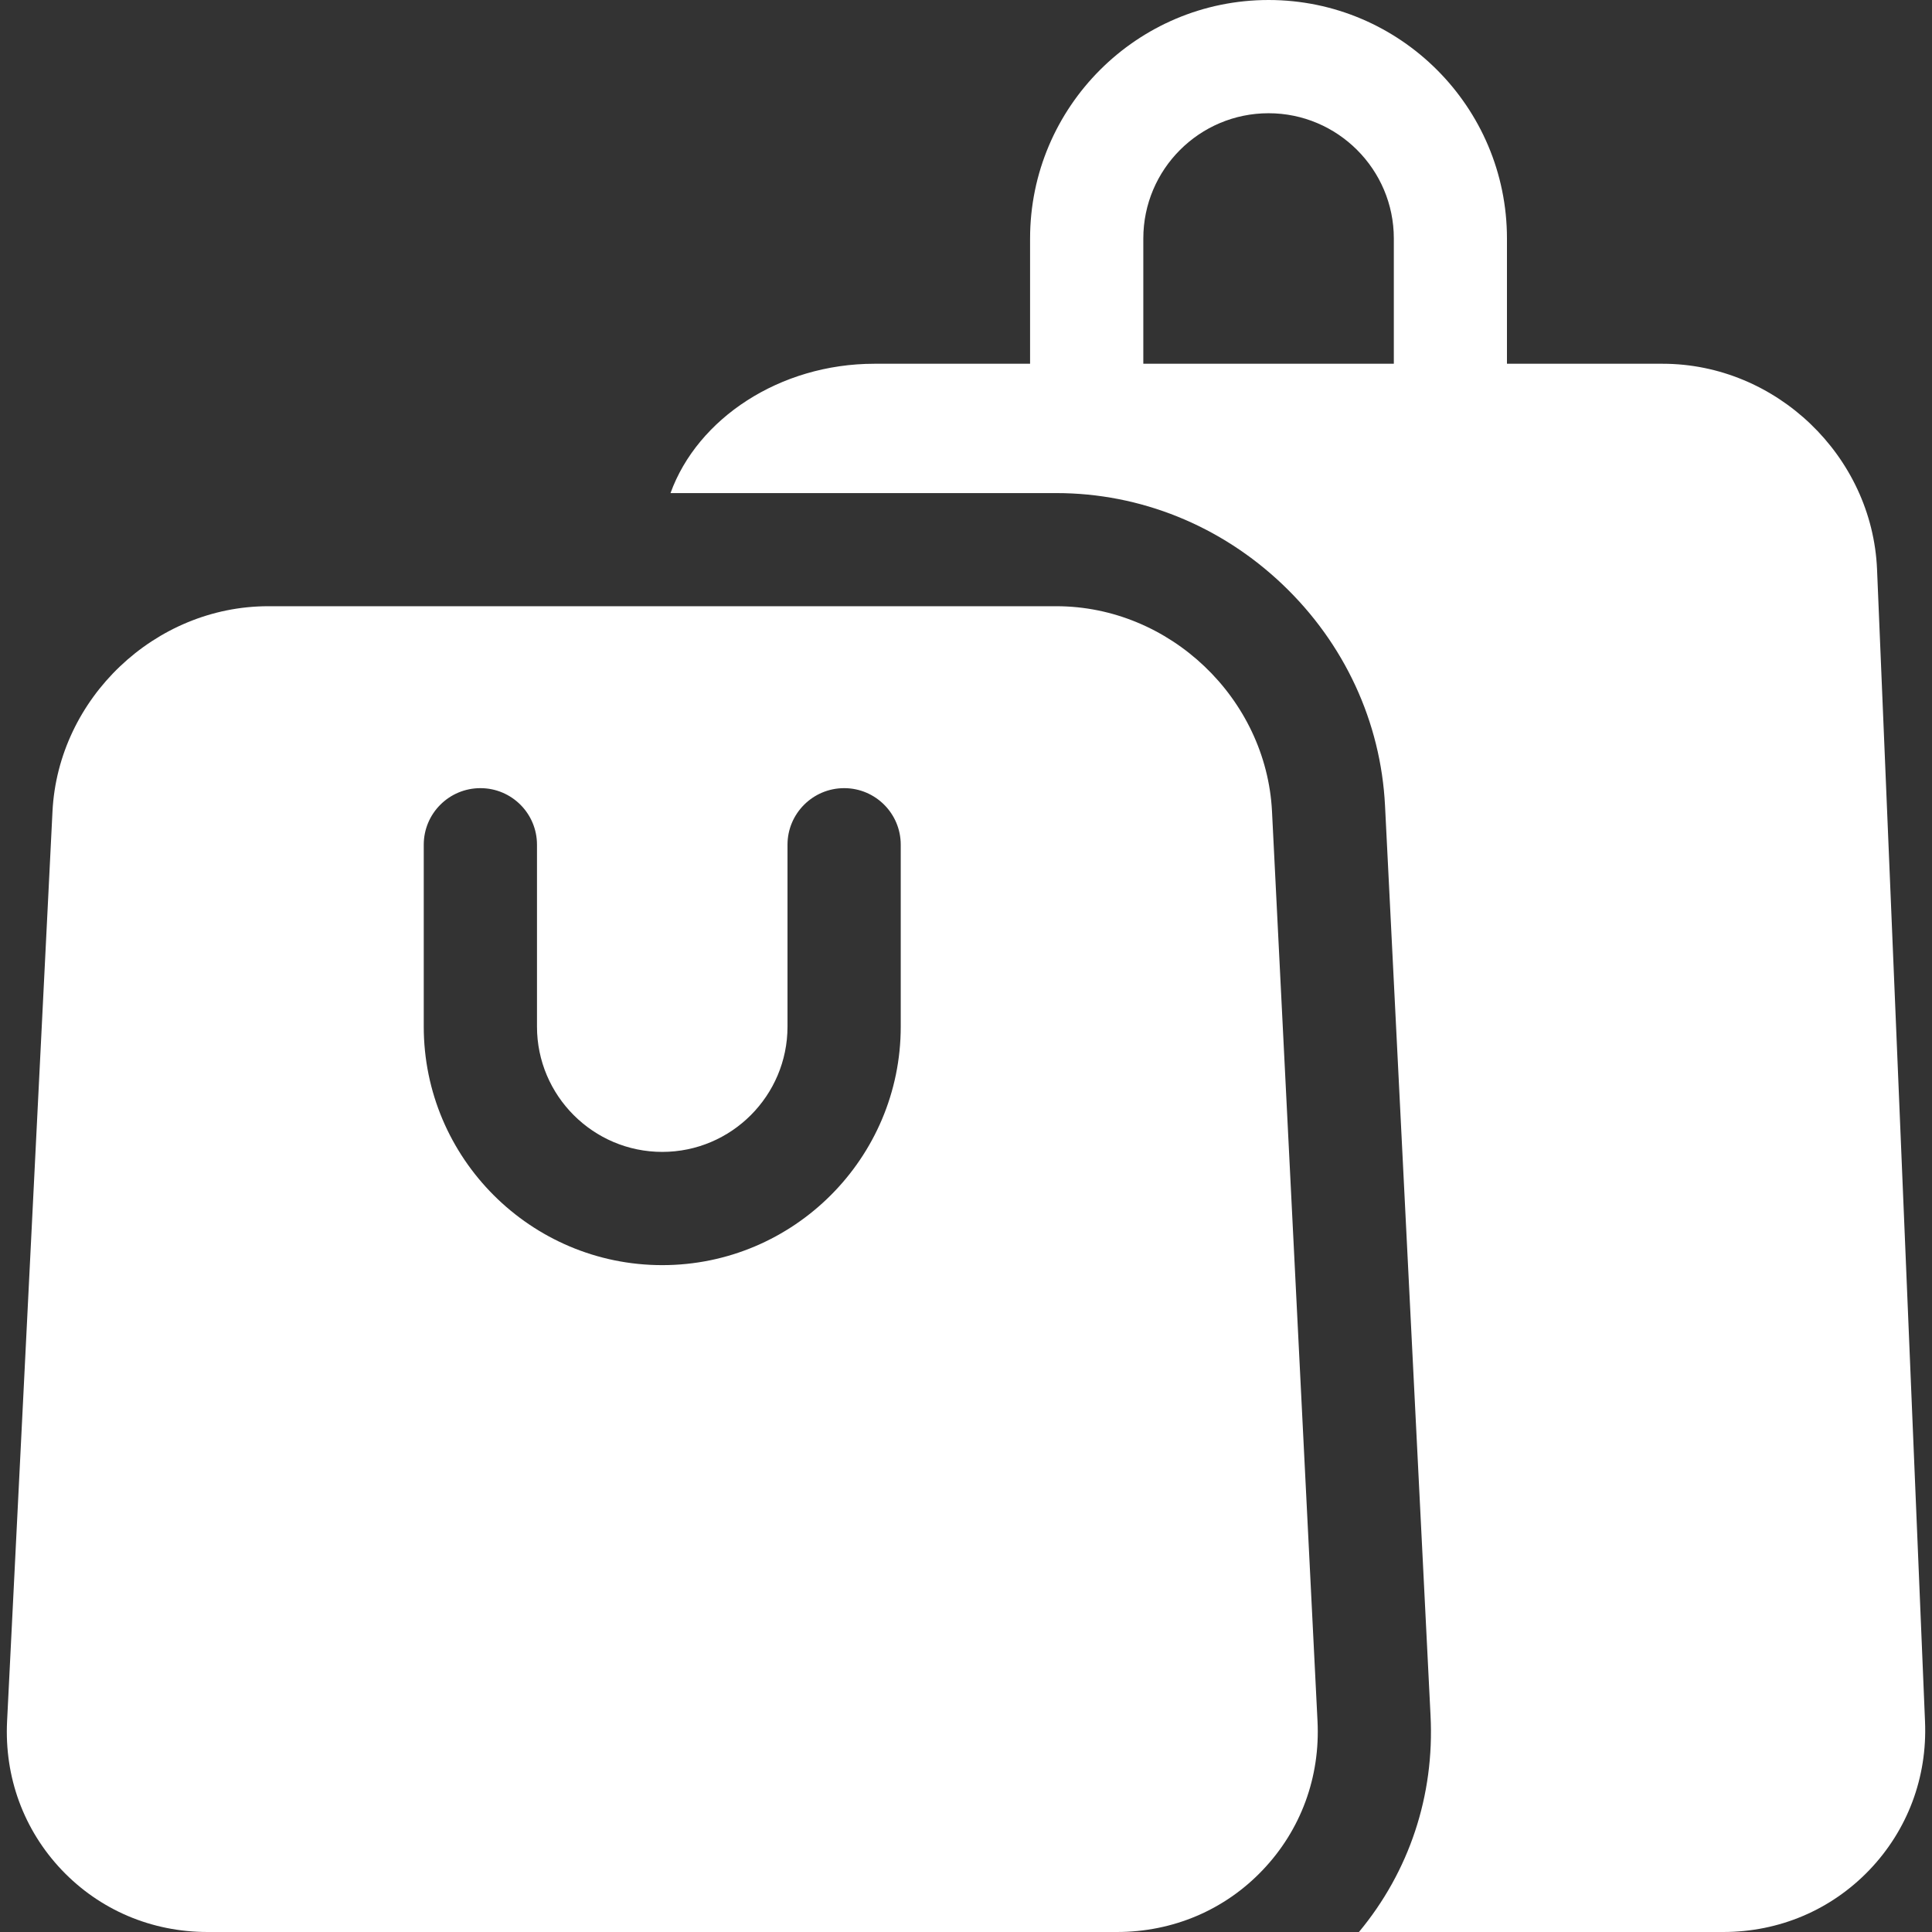 <svg width="18" height="18" viewBox="0 0 18 18" fill="none" xmlns="http://www.w3.org/2000/svg">
<rect x="0" y="0" width="18" height="18" fill="#333333" stroke="none"/>
<g clip-path="url(#clip0)">
<path d="M17.935 16.04L17.488 5.305C17.444 4.249 16.548 3.389 15.49 3.389H14.04V2.222C14.04 0.997 13.044 0 11.819 0C10.594 0 9.597 0.997 9.597 2.222V3.389H8.147C7.264 3.389 6.498 3.9 6.247 4.594H9.842C10.624 4.594 11.372 4.896 11.949 5.445C12.526 5.994 12.865 6.726 12.904 7.507L13.328 15.983C13.366 16.729 13.129 17.437 12.661 18H16.055C16.576 18 17.059 17.795 17.416 17.423C17.772 17.051 17.957 16.56 17.935 16.04ZM12.986 3.389H10.652V2.222C10.652 1.578 11.175 1.055 11.819 1.055C12.462 1.055 12.986 1.578 12.986 2.222V3.389Z" fill="white"/>
<path d="M11.851 7.56C11.798 6.506 10.897 5.648 9.842 5.648H2.499C1.443 5.648 0.542 6.506 0.489 7.56L0.066 16.036C0.04 16.557 0.221 17.049 0.575 17.422C0.93 17.795 1.412 18 1.934 18H10.406C10.928 18 11.411 17.795 11.765 17.422C12.12 17.049 12.301 16.557 12.275 16.036L11.851 7.56ZM8.392 9.565C8.392 10.79 7.395 11.787 6.17 11.787C4.945 11.787 3.948 10.79 3.948 9.565V7.87C3.948 7.579 4.184 7.343 4.476 7.343C4.767 7.343 5.003 7.579 5.003 7.87V9.565C5.003 10.208 5.527 10.732 6.17 10.732C6.814 10.732 7.337 10.208 7.337 9.565V7.87C7.337 7.579 7.574 7.343 7.865 7.343C8.156 7.343 8.392 7.579 8.392 7.87V9.565Z" fill="white"/>
</g>
<defs>
<clipPath id="clip0">
<rect width="18" height="18" fill="white"/>
</clipPath>
</defs>
</svg>
